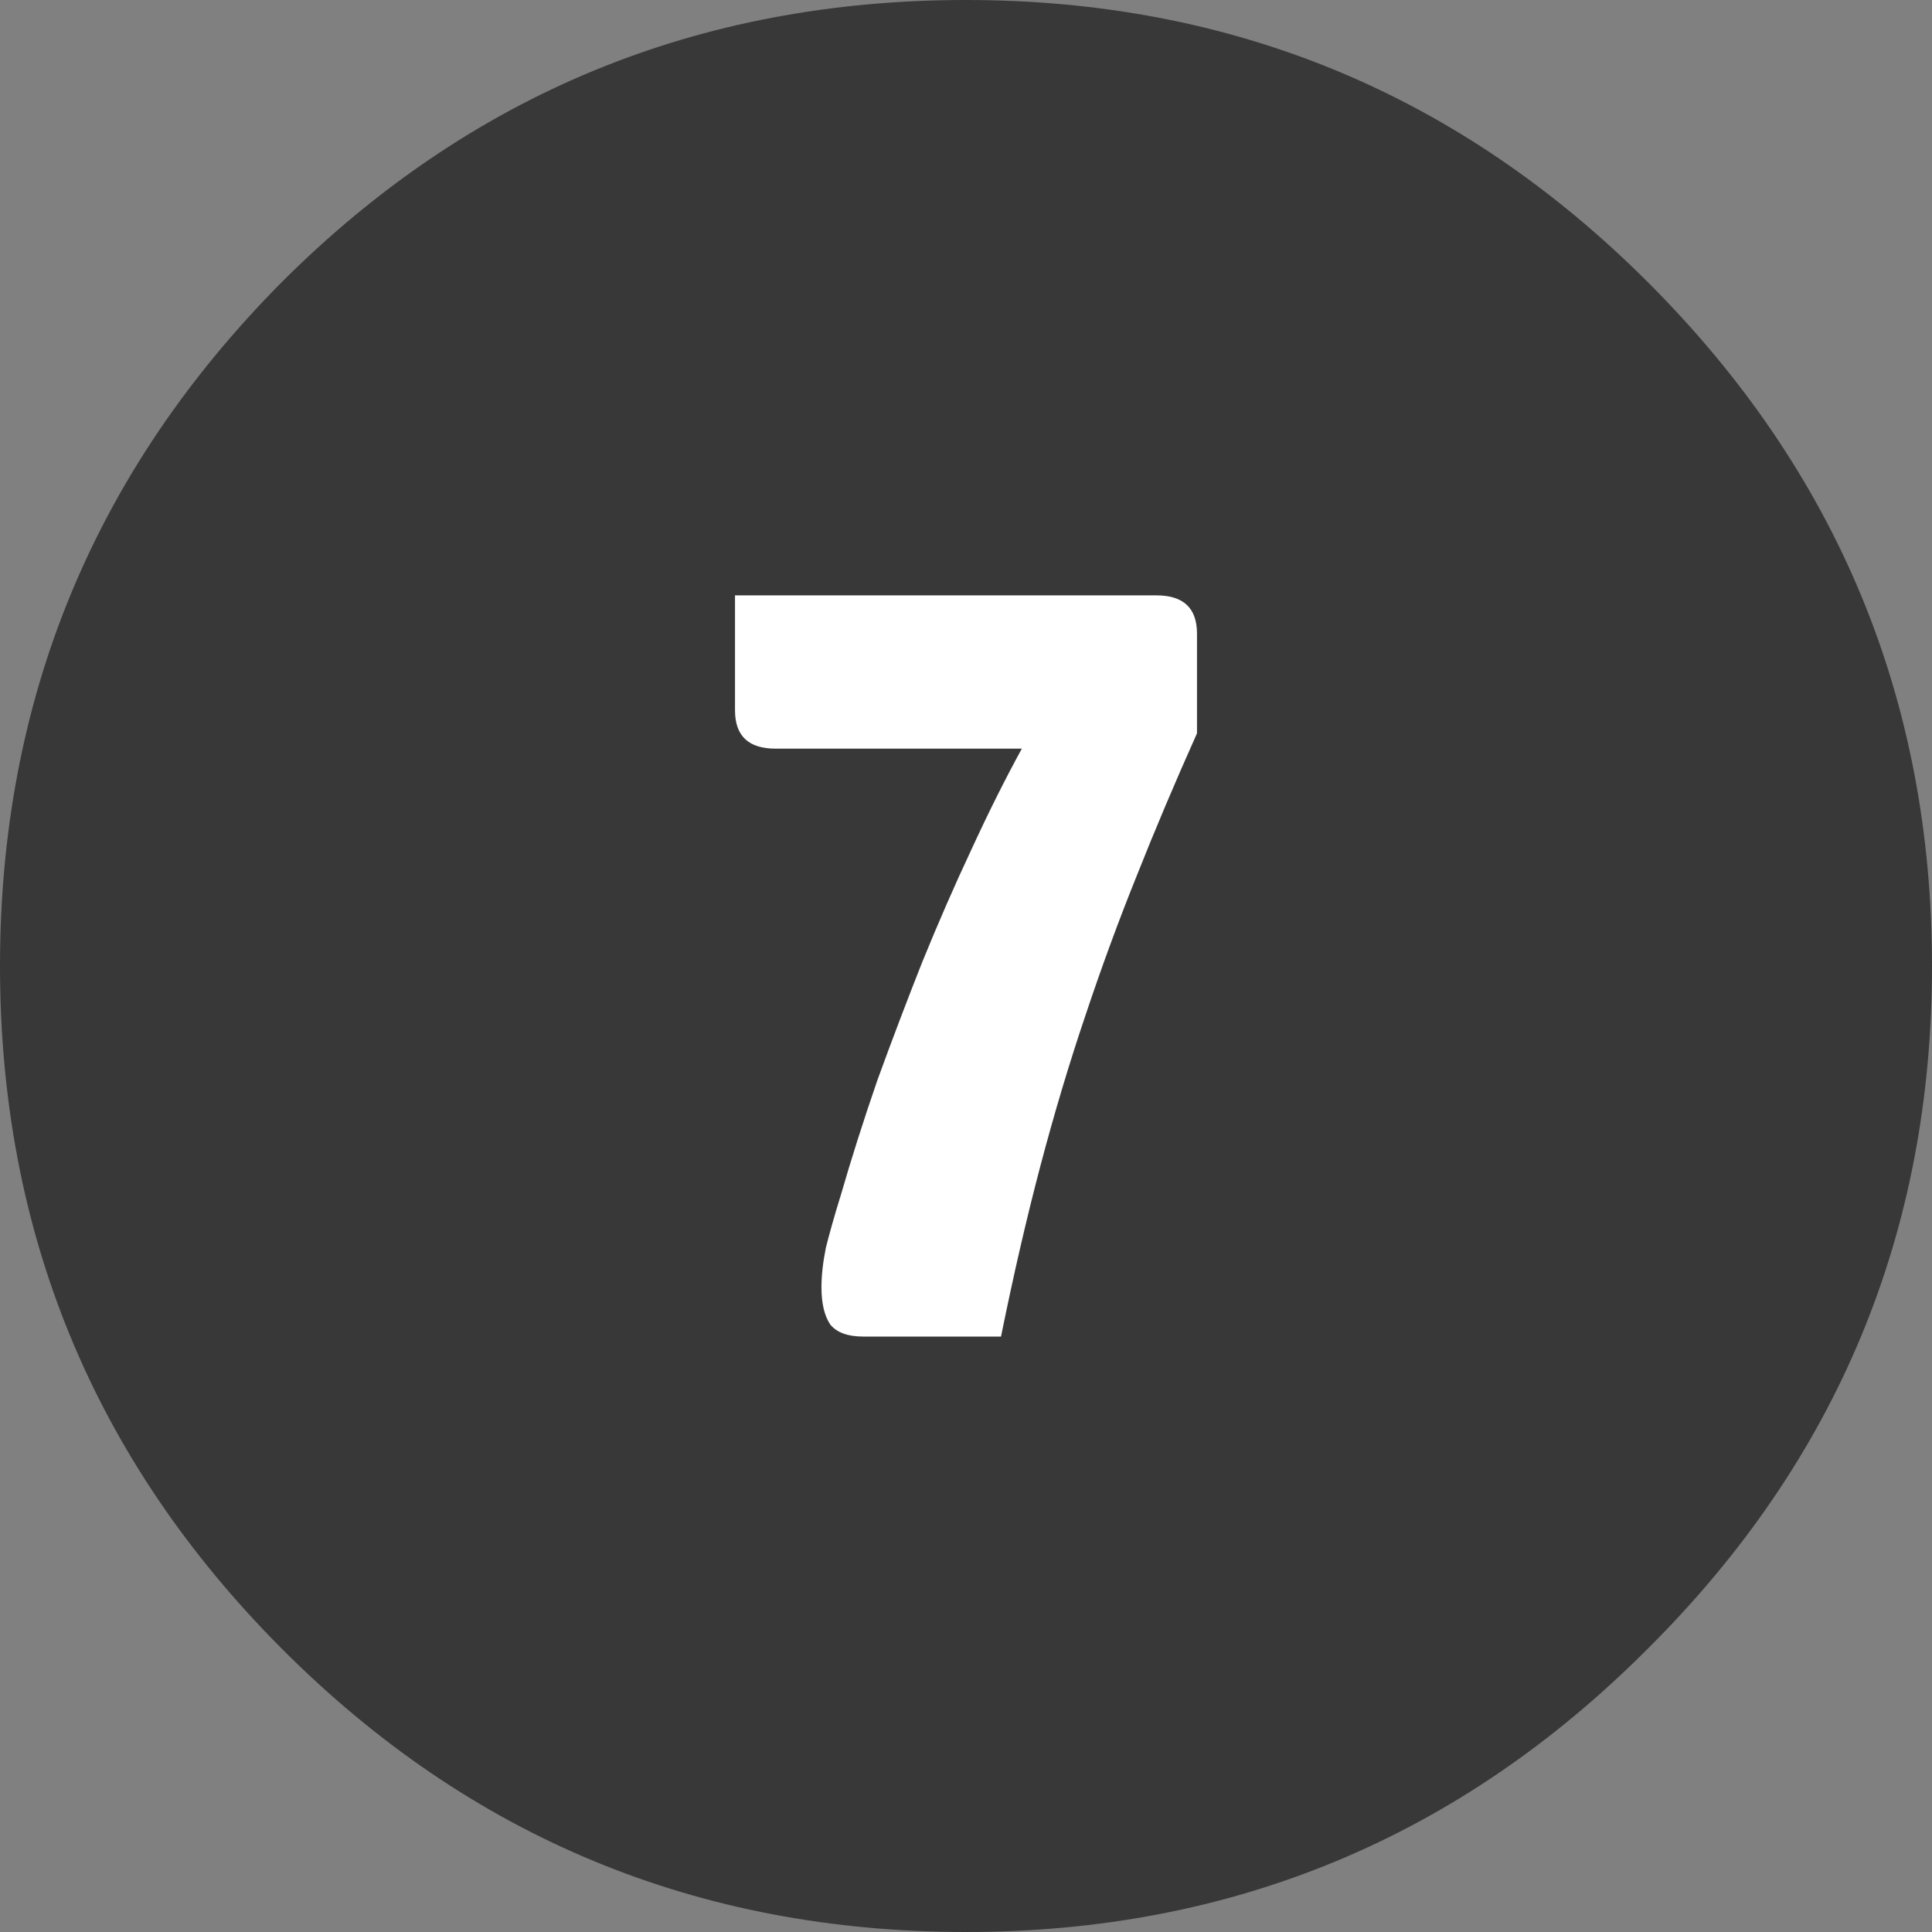 <?xml version="1.0" encoding="UTF-8" standalone="no"?>
<svg
   version="1.1"
   id="svg253"
   sodipodi:docname="CALCULADORA.svg"
   inkscape:version="1.2.2 (732a01da63, 2022-12-09)"
   inkscape:export-filename="assets\icone_calculadora.svg"
   inkscape:export-xdpi="96"
   inkscape:export-ydpi="96"
   width="80"
   height="80"
   xmlns:inkscape="http://www.inkscape.org/namespaces/inkscape"
   xmlns:sodipodi="http://sodipodi.sourceforge.net/DTD/sodipodi-0.dtd"
   xmlns="http://www.w3.org/2000/svg"
   xmlns:svg="http://www.w3.org/2000/svg">
  <rect width="100%" height="100%" fill="#808080" stroke="none"/>
  <sodipodi:namedview
     id="namedview255"
     pagecolor="#505050"
     bordercolor="#eeeeee"
     borderopacity="1"
     inkscape:showpageshadow="0"
     inkscape:pageopacity="0"
     inkscape:pagecheckerboard="0"
     inkscape:deskcolor="#505050"
     showgrid="false"
     inkscape:zoom="0.70710678"
     inkscape:cx="-478.00418"
     inkscape:cy="329.51176"
     inkscape:window-width="1920"
     inkscape:window-height="1009"
     inkscape:window-x="-8"
     inkscape:window-y="-8"
     inkscape:window-maximized="1"
     inkscape:current-layer="svg253">
    <inkscape:grid
       type="xygrid"
       id="grid4196"
       originx="0"
       originy="0" />
  </sodipodi:namedview>
  <defs
     id="defs133">
    <rect
       x="115.966"
       y="254.558"
       width="63.64"
       height="67.882"
       id="rect7076-9-4" />
  </defs>
  <g
     id="g8011"
     inkscape:export-filename="assets\seven.svg"
     inkscape:export-xdpi="96"
     inkscape:export-ydpi="96"
     transform="translate(-439,-45.629)">
    <path
       stroke="none"
       fill="#383838"
       d="M 507.25,57.329 Q 519,69.079 519,85.629 q 0,16.55 -11.75,28.25 -11.7,11.75 -28.25,11.75 -16.65,0 -28.35,-11.75 -11.65,-11.7 -11.65,-28.25 0,-16.55 11.65,-28.3 11.7,-11.7 28.35,-11.7 16.55,0 28.25,11.7"
       id="path201" />
    <g
       aria-label="7"
       transform="translate(344.086,-203.178)"
       id="text7074-6-2"
       style="font-size:45.333px;line-height:1.25;letter-spacing:0px;word-spacing:0px;white-space:pre;shape-inside:url(#rect7076-9-4);shape-padding:7.071;display:inline">
      <path
         d="m 129.701,298.394 q 0.68,-2.357 1.541,-4.851 0.907,-2.493 1.859,-4.896 0.997,-2.448 2.04,-4.669 1.043,-2.267 2.085,-4.171 h -10.2 q -1.677,0 -1.677,-1.587 v -4.76 h 17.453 q 1.677,0 1.677,1.587 v 4.125 q -1.36,3.037 -2.493,5.893 -1.133,2.811 -2.131,5.803 -0.997,2.947 -1.859,6.211 -0.861,3.264 -1.632,7.072 h -5.712 q -0.952,0 -1.36,-0.499 -0.363,-0.544 -0.363,-1.541 0,-0.725 0.181,-1.632 0.227,-0.907 0.589,-2.085 z"
         style="font-weight:bold;font-family:'HP Simplified';-inkscape-font-specification:'HP Simplified Bold';fill:#ffffff"
         id="path11816" />
    </g>
  </g>
</svg>
